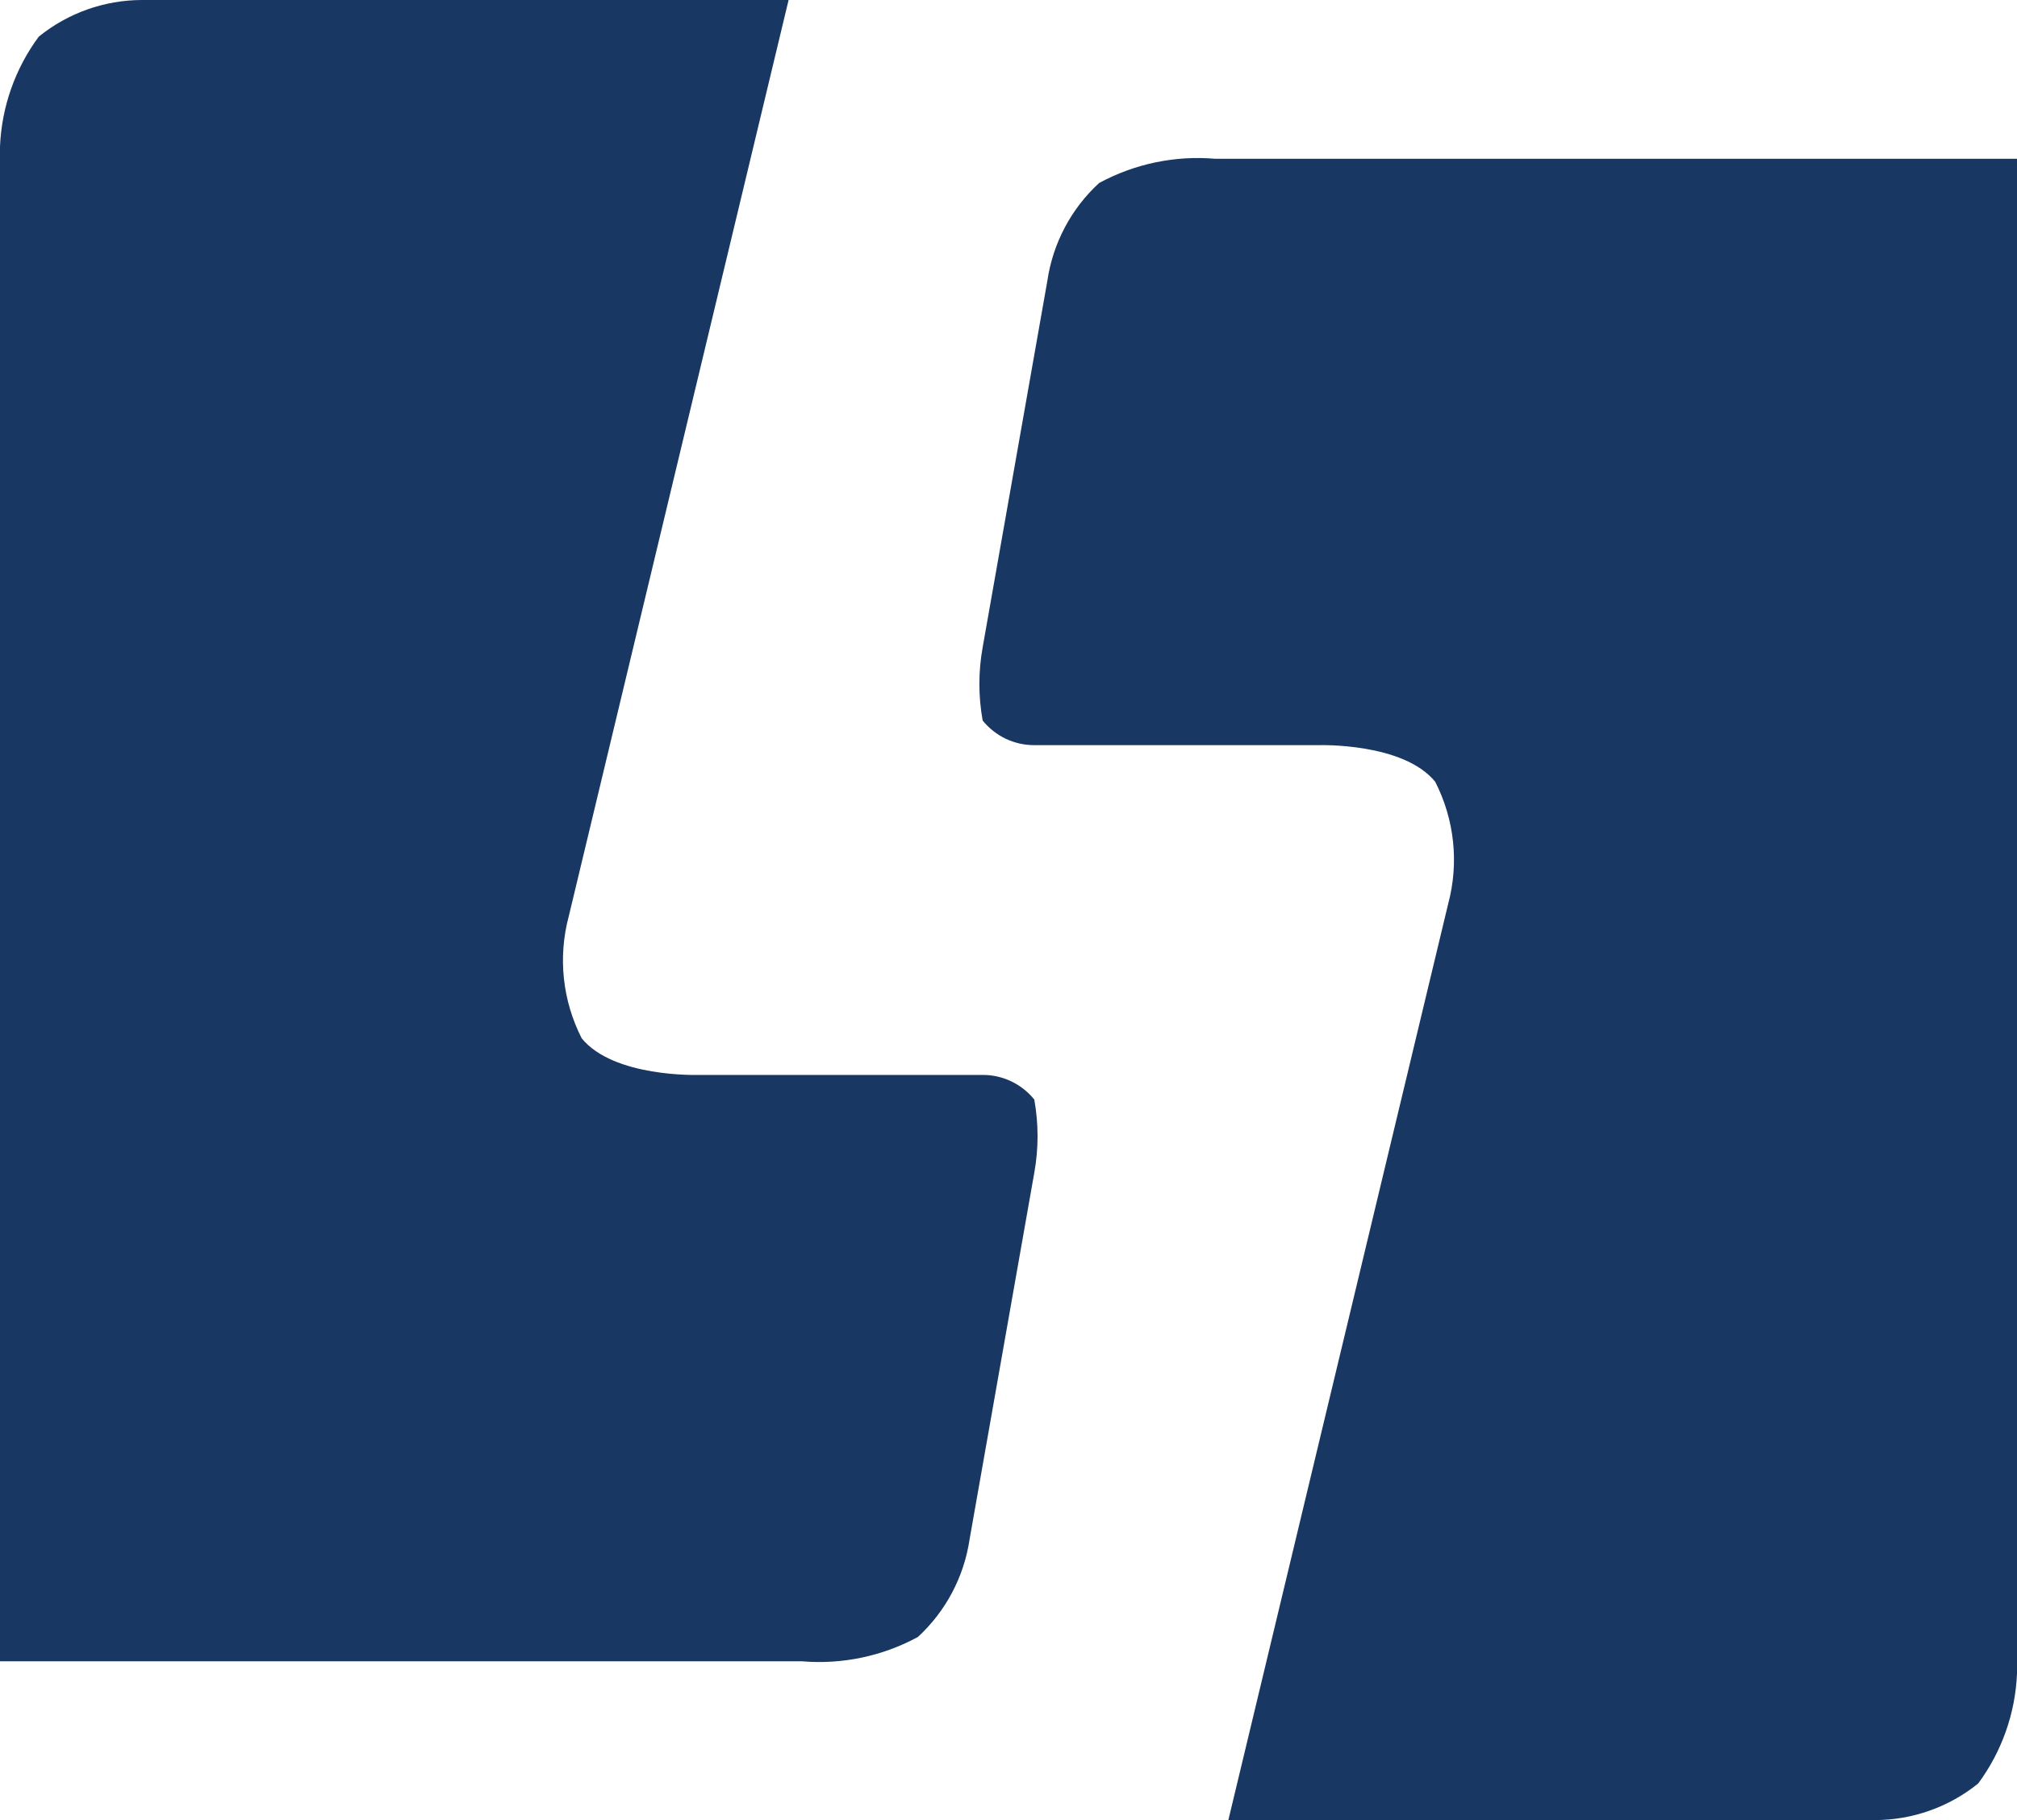 <svg width="41" height="37" viewBox="0 0 41 37" fill="none" xmlns="http://www.w3.org/2000/svg">
<g clip-path="url(#clip0)">
<path fill-rule="evenodd" clip-rule="evenodd" d="M16.3 33.772H0V2.98C0.033 2.173 0.308 1.394 0.788 0.745C1.382 0.264 2.123 0.001 2.888 0H16.03L11.562 18.624C11.339 19.456 11.433 20.34 11.824 21.107C12.473 21.907 14.19 21.852 14.19 21.852H19.972C20.174 21.851 20.373 21.895 20.555 21.982C20.737 22.069 20.897 22.195 21.024 22.352C21.113 22.845 21.113 23.349 21.024 23.842L19.709 31.292C19.596 32.055 19.225 32.756 18.658 33.278C17.937 33.669 17.117 33.841 16.3 33.772Z" fill="#183762"/>
<path fill-rule="evenodd" clip-rule="evenodd" d="M24.706 3.228H41V34.02C40.967 34.827 40.692 35.605 40.212 36.255C39.618 36.736 38.877 36.999 38.112 37H24.969L29.437 18.376C29.66 17.544 29.566 16.66 29.174 15.893C28.526 15.093 26.809 15.148 26.809 15.148H21.027C20.825 15.149 20.626 15.104 20.444 15.018C20.262 14.931 20.102 14.805 19.975 14.648C19.886 14.155 19.886 13.651 19.975 13.158L21.29 5.708C21.402 4.945 21.773 4.243 22.341 3.721C23.064 3.329 23.886 3.157 24.706 3.228Z" fill="#183762"/>
</g>
<defs>
<clipPath id="clip0">
<rect width="41" height="37" fill="white"/>
</clipPath>
</defs>
</svg>
